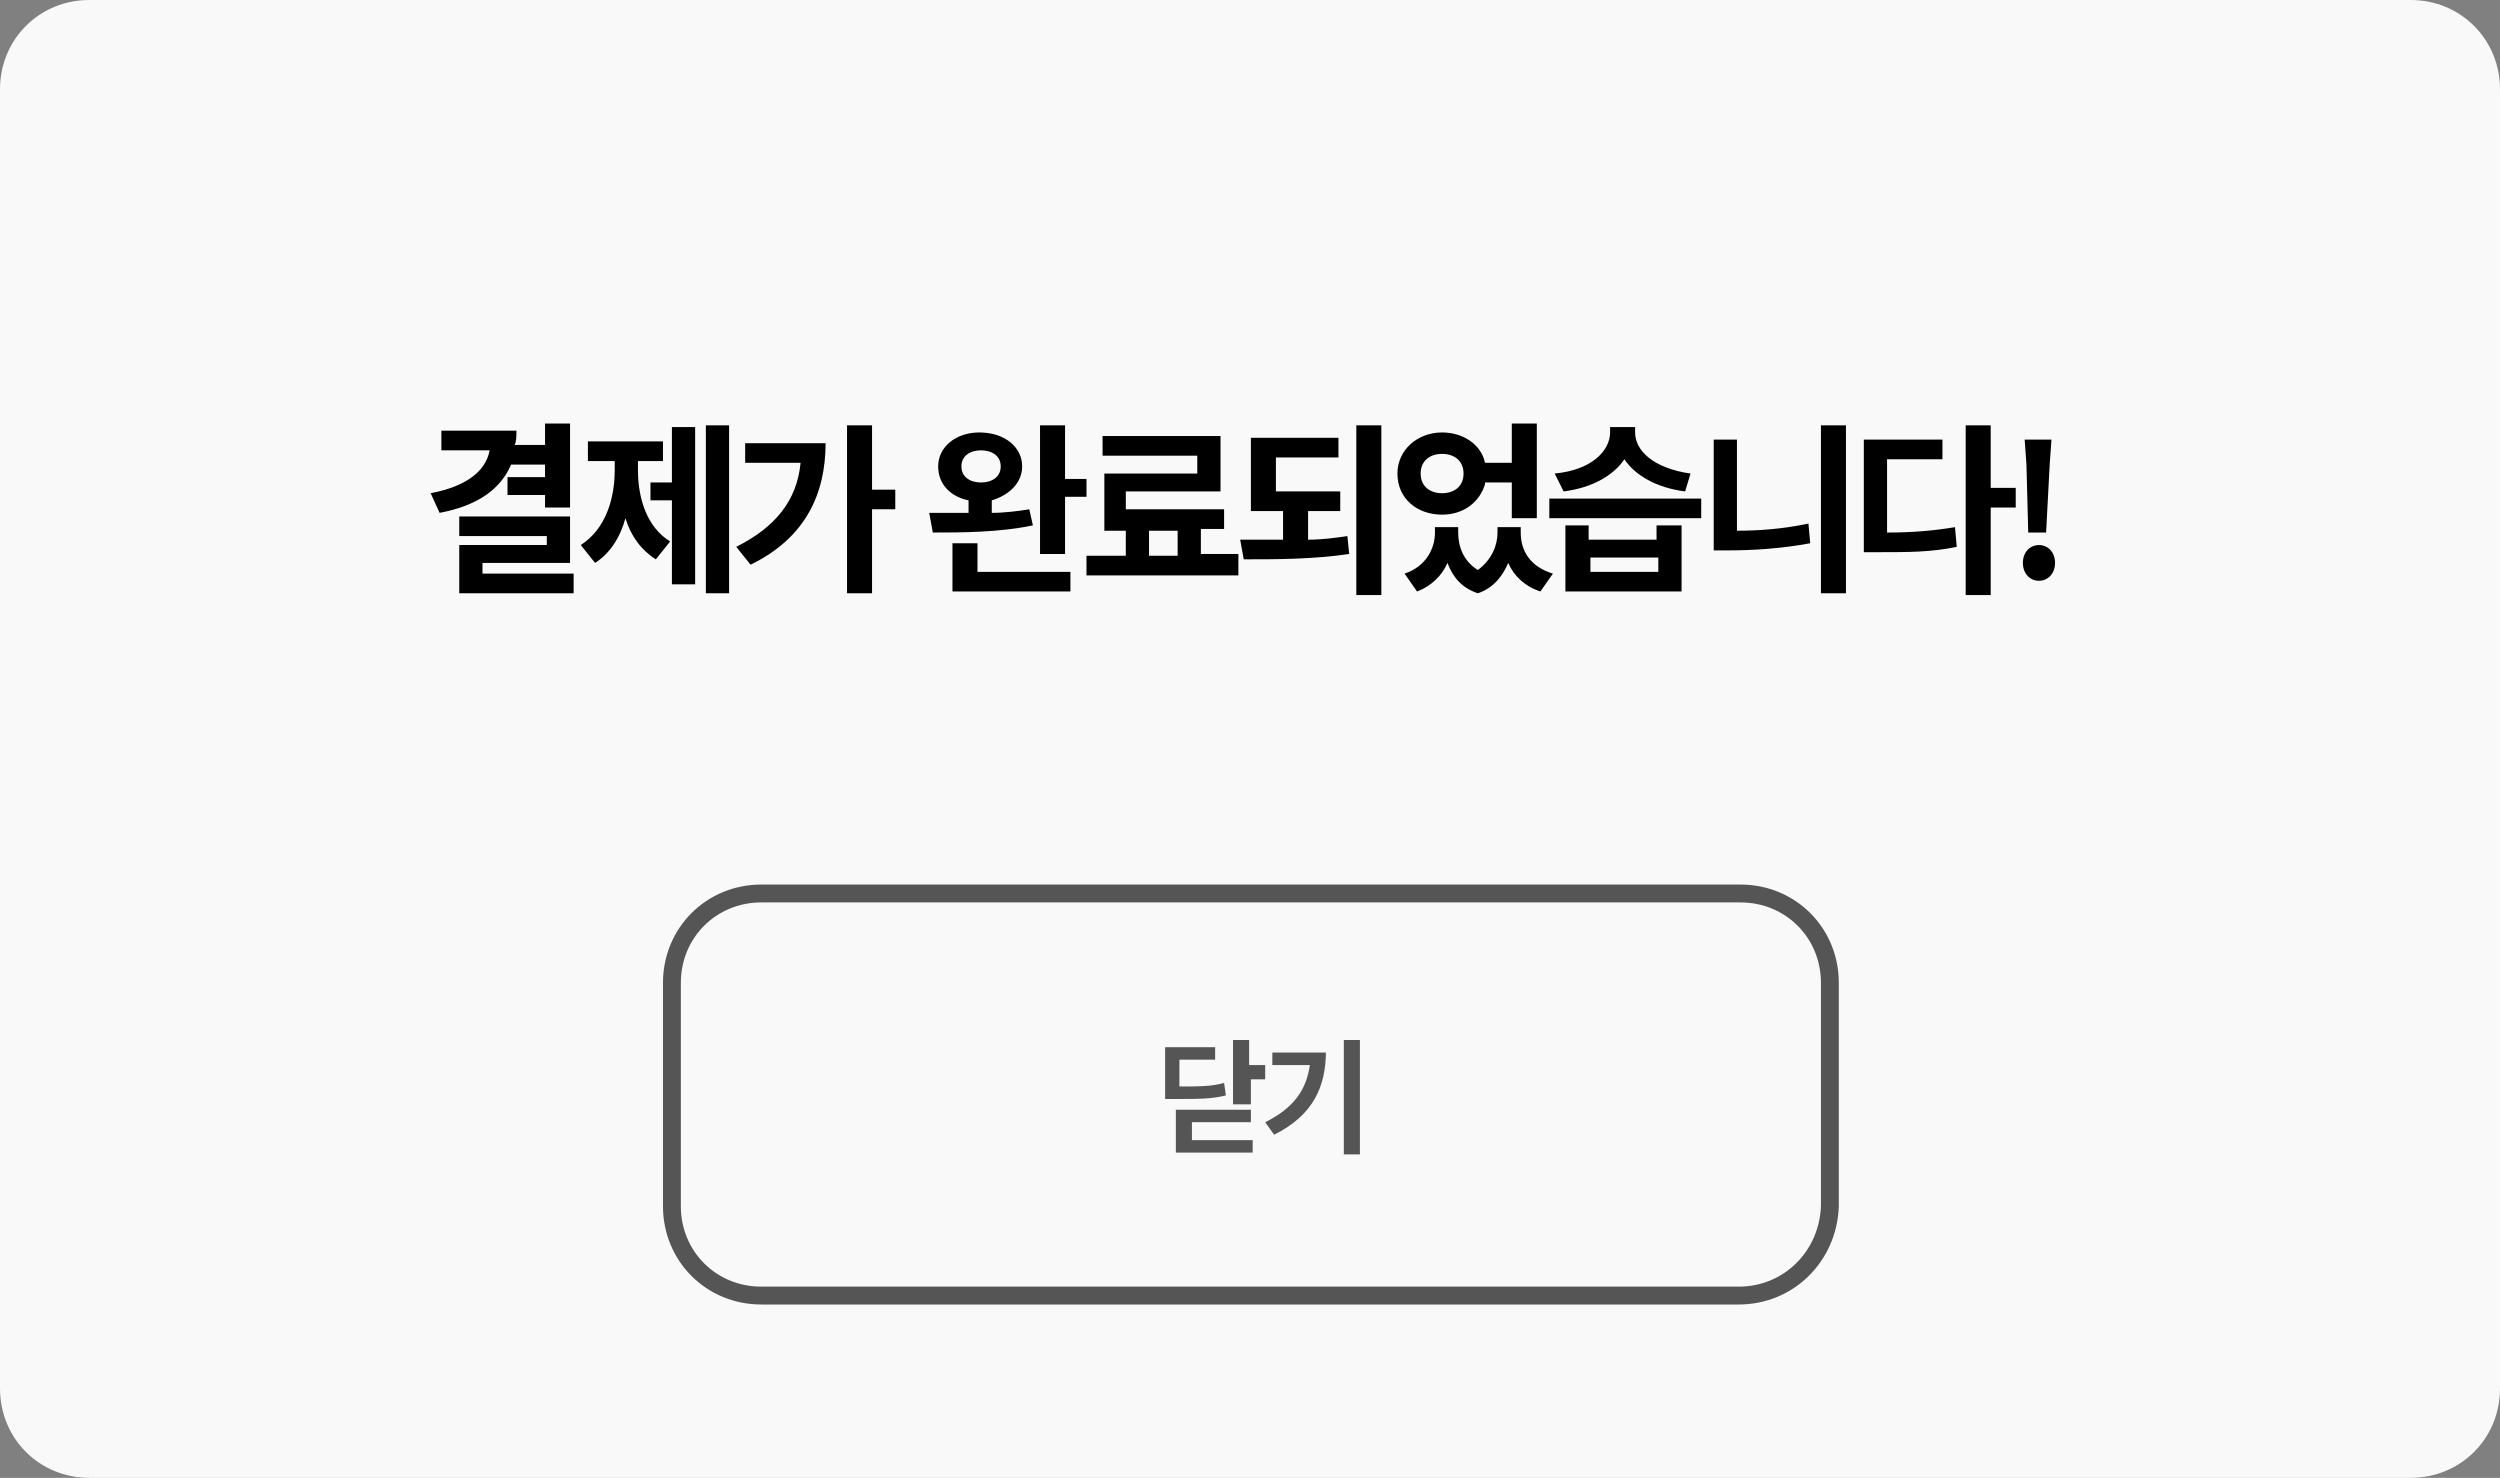 <?xml version="1.0" encoding="utf-8"?>
<!-- Generator: Adobe Illustrator 22.1.0, SVG Export Plug-In . SVG Version: 6.00 Build 0)  -->
<svg version="1.1" id="레이어_1" xmlns="http://www.w3.org/2000/svg" xmlns:xlink="http://www.w3.org/1999/xlink" x="0px"
	 y="0px" viewBox="0 0 139.9 82.7" style="enable-background:new 0 0 139.9 82.7;" xml:space="preserve">
<rect x="0" y="0" width="139.9" height="82.7" fill="#808080" stroke="none"/>
<style type="text/css">
	.st0{fill:#F9F9F9;}
	.st1{fill:none;stroke:#555555;stroke-miterlimit:10;}
	.st2{fill:#555555;}
</style>
<g>
	<g>
		<g>
			<path class="st0" d="M134.9,82.7H5c-2.8,0-5-2.2-5-5V5c0-2.8,2.2-5,5-5h129.9c2.8,0,5,2.2,5,5v72.7
				C139.9,80.5,137.7,82.7,134.9,82.7z"/>
		</g>
		<g>
			<path d="M28.6,26c-0.6,1.4-1.9,2.3-4,2.7l-0.5-1.1c2.1-0.4,3.1-1.3,3.3-2.4h-2.7v-1.1h4.2c0,0.3,0,0.6-0.1,0.8h1.7v-1.2h1.4v4.7
				h-1.4v-0.7h-2.1v-1h2.1V26H28.6z M32.1,32.1v1.1h-6.4v-2.7h4.9v-0.5h-4.9v-1.1h6.2v2.6h-4.9v0.6H32.1z"/>
			<path d="M35.7,26.3c0,1.6,0.5,3.2,1.8,4l-0.8,1c-0.8-0.5-1.4-1.3-1.7-2.3c-0.3,1.1-0.9,2-1.7,2.5l-0.8-1c1.4-0.9,1.9-2.6,1.9-4.2
				v-0.5h-1.5v-1.1h4.2v1.1h-1.4V26.3z M37.6,23.9h1.3v8.8h-1.3v-4.7h-1.2V27h1.2V23.9z M40.8,23.8v9.4h-1.3v-9.4H40.8z"/>
			<path d="M46.2,24.8c0,2.8-1.1,5.3-4.2,6.8l-0.8-1c2.2-1.1,3.4-2.6,3.6-4.7h-3.1v-1.1H46.2z M50.1,28.5h-1.3v4.7h-1.4v-9.4h1.4
				v3.6h1.3V28.5z"/>
			<path d="M57.8,29.4c-1.9,0.4-4,0.4-5.6,0.4l-0.2-1.1c0.6,0,1.4,0,2.2,0v-0.7c-1-0.2-1.7-0.9-1.7-1.9c0-1.1,1-1.9,2.3-1.9
				c1.4,0,2.4,0.8,2.4,1.9c0,0.9-0.7,1.6-1.7,1.9v0.7c0.7,0,1.5-0.1,2.1-0.2L57.8,29.4z M54.7,32h5.2v1.1h-6.6v-2.7h1.4V32z
				 M54.9,27c0.6,0,1.1-0.3,1.1-0.9s-0.5-0.9-1.1-0.9c-0.6,0-1.1,0.3-1.1,0.9S54.3,27,54.9,27z M60.8,26.7v1.1h-1.2V31h-1.4v-7.2
				h1.4v3H60.8z"/>
			<path d="M69.3,31.1v1.1h-8.5v-1.1h2.2v-1.4h-1.2v-3.2H67v-1h-5.3v-1.1h6.6v3.1h-5.3v1h5.5v1.1h-1.3v1.4H69.3z M64.3,31.1h1.6
				v-1.4h-1.6V31.1z"/>
			<path d="M73.2,30.2c0.8,0,1.5-0.1,2.2-0.2l0.1,1c-2,0.3-4.1,0.3-5.9,0.3l-0.2-1.1c0.7,0,1.5,0,2.4,0v-1.6h-1.8v-4.1h4.9v1.1h-3.5
				v1.9H75v1.1h-1.8V30.2z M77.3,23.8v9.5h-1.4v-9.5H77.3z"/>
			<path d="M83.1,27.1c-0.3,1-1.2,1.7-2.4,1.7c-1.4,0-2.5-0.9-2.5-2.3c0-1.3,1.1-2.3,2.5-2.3c1.2,0,2.2,0.7,2.4,1.7h1.5v-2.2H86v5.3
				h-1.4v-2H83.1z M85.1,29.8c0,1,0.5,1.9,1.8,2.3l-0.7,1c-0.9-0.3-1.5-0.9-1.8-1.6c-0.3,0.7-0.8,1.4-1.7,1.7
				c-0.9-0.3-1.4-0.9-1.7-1.7c-0.3,0.7-0.9,1.3-1.7,1.6l-0.7-1c1.2-0.4,1.7-1.4,1.7-2.3v-0.3h1.3v0.3c0,0.8,0.3,1.6,1.1,2.1
				c0.8-0.6,1.1-1.4,1.1-2.1v-0.3h1.3V29.8z M79.5,26.5c0,0.7,0.5,1.1,1.2,1.1c0.7,0,1.2-0.4,1.2-1.1c0-0.7-0.5-1.1-1.2-1.1
				C80,25.4,79.5,25.8,79.5,26.5z"/>
			<path d="M95.2,27.9V29h-8.5v-1.1H95.2z M94.3,27.5c-1.6-0.2-2.8-0.9-3.4-1.8c-0.6,0.9-1.8,1.6-3.4,1.8l-0.5-1
				c2.1-0.2,3.1-1.3,3.1-2.3v-0.3h1.4v0.3c0,1,1,2,3.1,2.3L94.3,27.5z M92.8,29.4h1.3v3.7h-6.5v-3.7h1.3v0.8h3.8V29.4z M92.8,31.2
				h-3.8v0.8h3.8V31.2z"/>
			<path d="M97.2,29.7c1.2,0,2.6-0.1,4-0.4l0.1,1.1c-1.6,0.3-3.2,0.4-4.6,0.4h-0.8v-6.2h1.3V29.7z M103.3,23.8v9.4h-1.4v-9.4H103.3z
				"/>
			<path d="M105.7,29.8c1.3,0,2.5-0.1,3.7-0.3l0.1,1.1c-1.4,0.3-2.7,0.3-4.4,0.3h-0.8v-6.3h4.4v1.1h-3.1V29.8z M112.8,28.4h-1.4v4.9
				h-1.4v-9.5h1.4v3.5h1.4V28.4z"/>
			<path d="M113.2,31.5c0-0.6,0.4-1,0.9-1c0.5,0,0.9,0.4,0.9,1s-0.4,1-0.9,1C113.6,32.5,113.2,32.1,113.2,31.5z M113.4,26l-0.1-1.4
				h1.5l-0.1,1.4l-0.2,3.8h-1L113.4,26z"/>
		</g>
	</g>
	<g>
		<path class="st1" d="M97.3,72.5H42.6c-2.8,0-5-2.2-5-5V55c0-2.8,2.2-5,5-5h54.8c2.8,0,5,2.2,5,5v12.5
			C102.3,70.3,100.1,72.5,97.3,72.5z"/>
		<g>
			<path class="st2" d="M68.6,61.3c-0.8,0.2-1.5,0.2-2.9,0.2h-0.5v-2.9H68v0.7H66v1.5c1.1,0,1.8,0,2.5-0.2L68.6,61.3z M66.7,63.8
				h3.4v0.7h-4.3v-2.4H70v0.7h-3.3V63.8z M70.8,59.6v0.8h-0.8v1.4H69v-3.6h0.9v1.4H70.8z"/>
			<path class="st2" d="M74.2,58.8c0,2-0.7,3.6-2.9,4.7l-0.5-0.7c1.6-0.8,2.3-1.8,2.5-3.2h-2.1v-0.7H74.2z M76.1,58.2v6.4h-0.9v-6.4
				H76.1z"/>
		</g>
	</g>
</g>
</svg>
